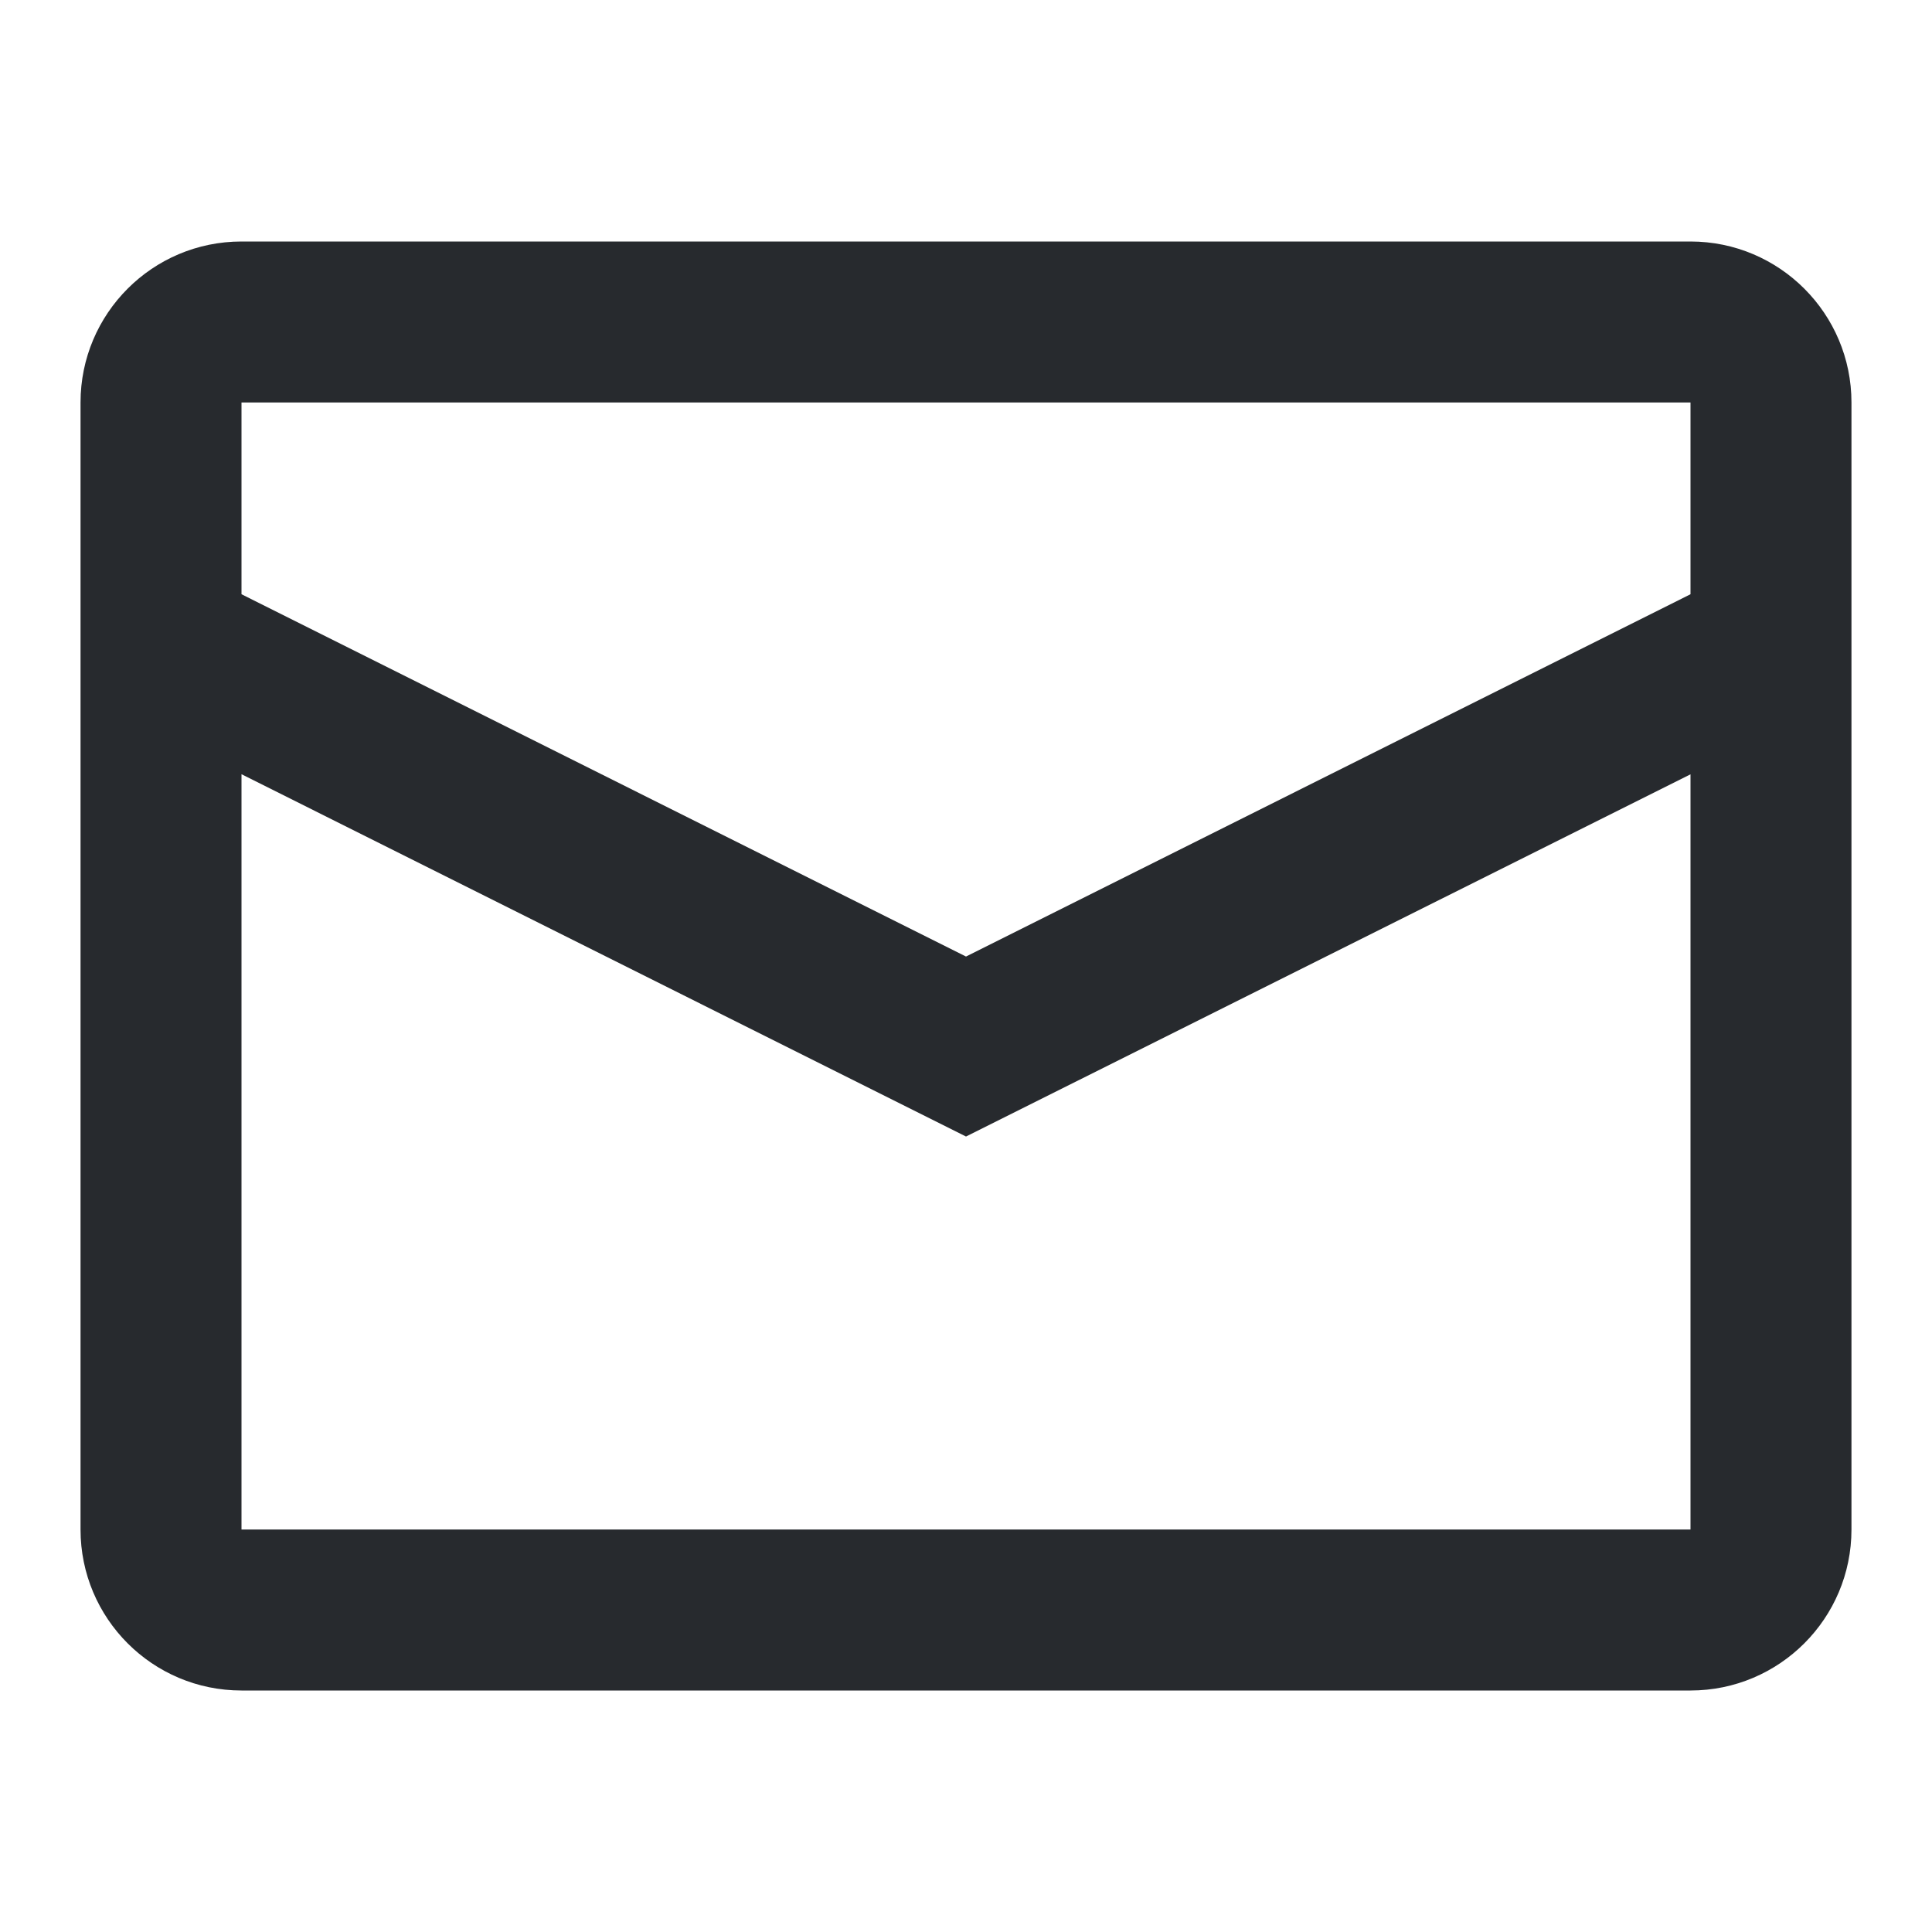 <svg width="19" height="19" viewBox="0 0 19 19" fill="none" xmlns="http://www.w3.org/2000/svg">
<path fill-rule="evenodd" clip-rule="evenodd" d="M16.625 5.844V3.958H2.375V5.844L9.5 9.407L16.625 5.844ZM16.625 7.615L9.5 11.177L2.375 7.614V15.042H16.625V7.615ZM2.375 2.375H16.625C17.499 2.375 18.208 3.084 18.208 3.958V15.042C18.208 15.916 17.499 16.625 16.625 16.625H2.375C1.5 16.625 0.792 15.916 0.792 15.042V3.958C0.792 3.084 1.5 2.375 2.375 2.375Z" fill="#272A2E"/>
</svg>
